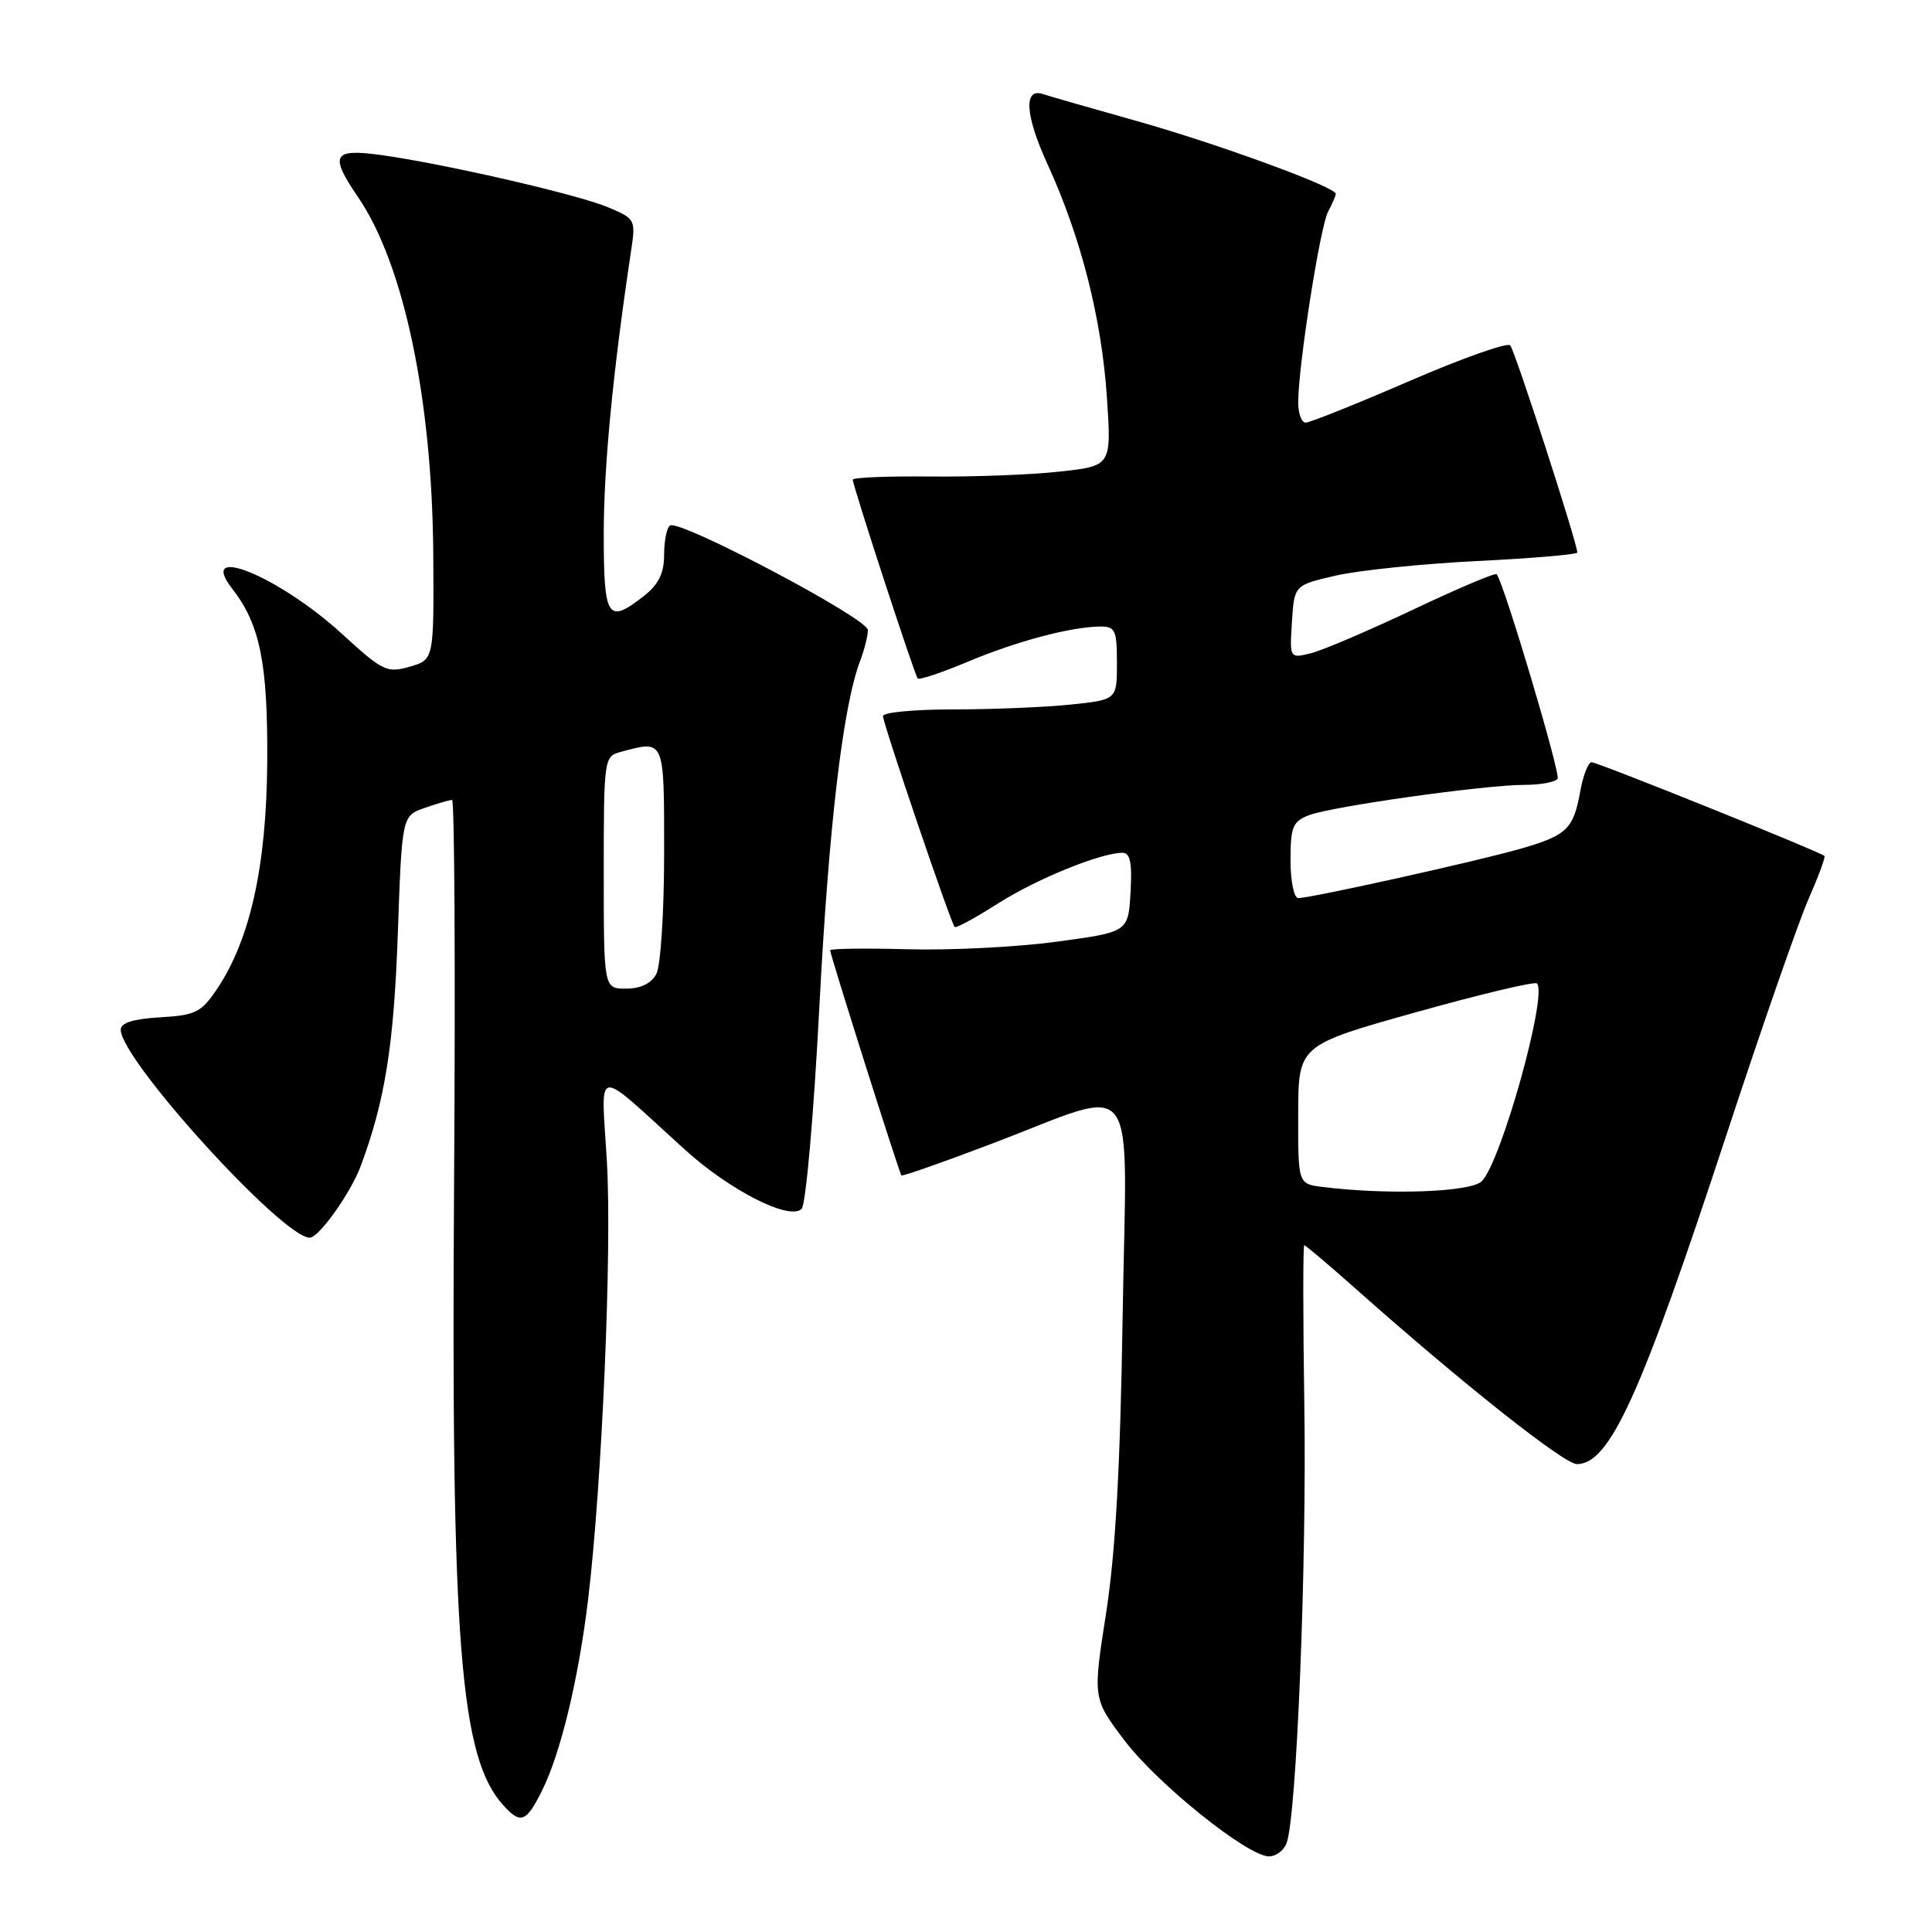 <?xml version="1.0" encoding="UTF-8" standalone="no"?>
<!DOCTYPE svg PUBLIC "-//W3C//DTD SVG 1.1//EN" "http://www.w3.org/Graphics/SVG/1.1/DTD/svg11.dtd" >
<svg xmlns="http://www.w3.org/2000/svg" xmlns:xlink="http://www.w3.org/1999/xlink" version="1.1" viewBox="0 0 256 256">
 <g >
 <path fill="currentColor"
d=" M 170.47 244.25 C 171.80 240.88 173.16 207.31 172.83 186.25 C 172.65 174.56 172.65 165.00 172.82 165.00 C 173.00 165.00 176.15 167.67 179.82 170.93 C 193.77 183.32 207.25 194.00 208.94 194.00 C 213.29 194.00 217.35 185.08 228.72 150.50 C 233.42 136.20 238.34 122.07 239.65 119.10 C 240.96 116.12 241.90 113.57 241.75 113.42 C 241.22 112.88 211.70 101.00 210.90 101.00 C 210.46 101.00 209.79 102.69 209.41 104.75 C 208.50 109.85 207.66 110.67 201.56 112.44 C 195.98 114.06 173.74 119.00 172.02 119.00 C 171.46 119.00 171.00 116.74 171.00 113.98 C 171.00 109.57 171.30 108.84 173.44 108.02 C 176.51 106.85 196.76 104.00 201.98 104.00 C 204.12 104.00 206.11 103.63 206.39 103.18 C 206.80 102.51 199.34 77.44 198.32 76.09 C 198.15 75.86 193.17 77.97 187.26 80.77 C 181.34 83.57 175.24 86.18 173.69 86.56 C 170.88 87.25 170.88 87.25 171.19 82.39 C 171.50 77.54 171.50 77.54 177.00 76.27 C 180.03 75.57 188.46 74.70 195.75 74.34 C 203.04 73.98 209.00 73.47 209.00 73.21 C 209.00 71.97 200.72 46.41 200.11 45.76 C 199.72 45.35 193.70 47.48 186.71 50.51 C 179.73 53.53 173.56 56.00 173.01 56.00 C 172.45 56.00 172.01 54.76 172.02 53.25 C 172.05 48.33 174.93 30.00 175.98 28.04 C 176.54 26.99 177.00 25.93 177.00 25.68 C 177.00 24.78 161.25 19.02 150.50 16.00 C 144.45 14.30 138.92 12.71 138.21 12.47 C 135.59 11.58 135.83 15.28 138.82 21.80 C 143.23 31.43 145.96 42.15 146.67 52.62 C 147.28 61.74 147.28 61.74 140.39 62.49 C 136.60 62.91 128.89 63.20 123.25 63.14 C 117.61 63.08 113.00 63.27 113.00 63.56 C 113.00 64.38 121.19 89.45 121.60 89.90 C 121.81 90.13 124.79 89.13 128.24 87.68 C 134.73 84.96 141.85 83.07 145.75 83.02 C 147.78 83.00 148.00 83.48 148.00 87.86 C 148.00 92.72 148.00 92.72 141.85 93.36 C 138.47 93.71 131.50 94.00 126.35 94.00 C 121.21 94.00 117.00 94.39 117.00 94.88 C 117.00 95.88 125.98 122.31 126.50 122.83 C 126.68 123.02 129.23 121.63 132.17 119.76 C 137.28 116.49 145.84 113.00 148.73 113.00 C 149.76 113.00 150.03 114.32 149.80 118.25 C 149.50 123.50 149.50 123.50 140.00 124.78 C 134.78 125.49 125.89 125.94 120.25 125.78 C 114.61 125.63 110.00 125.69 110.00 125.92 C 110.00 126.51 119.16 155.45 119.44 155.75 C 119.57 155.89 124.92 154.02 131.33 151.58 C 151.33 144.00 149.28 141.34 148.76 174.15 C 148.45 194.34 147.81 205.74 146.56 213.77 C 144.80 225.05 144.80 225.05 148.98 230.59 C 153.33 236.35 165.29 245.96 168.14 245.98 C 169.05 245.99 170.10 245.21 170.47 244.25 Z  M 71.83 237.25 C 74.28 232.33 76.64 222.56 77.92 212.00 C 79.76 196.74 81.10 165.75 80.42 154.00 C 79.67 140.98 78.44 141.18 90.78 152.36 C 96.77 157.78 104.64 161.76 106.22 160.18 C 106.78 159.62 107.83 147.65 108.56 133.58 C 109.82 109.40 111.68 93.60 113.98 87.55 C 114.54 86.08 115.00 84.24 115.00 83.48 C 115.00 81.96 90.11 68.81 88.79 69.63 C 88.36 69.90 88.00 71.63 88.00 73.49 C 88.00 75.93 87.28 77.42 85.37 78.93 C 80.50 82.76 80.00 82.00 80.00 70.71 C 80.00 61.83 81.22 49.20 83.62 33.25 C 84.25 29.09 84.19 28.98 80.53 27.45 C 76.40 25.72 58.45 21.61 50.25 20.51 C 44.08 19.69 43.65 20.56 47.49 26.19 C 53.52 35.07 57.27 52.93 57.41 73.45 C 57.50 87.41 57.50 87.41 54.29 88.34 C 51.28 89.21 50.70 88.93 45.29 83.97 C 36.99 76.38 26.00 71.87 30.78 78.02 C 34.47 82.76 35.50 87.92 35.41 101.06 C 35.30 114.81 33.15 124.50 28.75 131.06 C 26.67 134.15 25.90 134.53 21.22 134.80 C 17.65 135.01 16.00 135.53 16.00 136.45 C 16.00 140.41 37.44 164.00 41.04 164.00 C 42.25 164.00 46.47 158.08 47.80 154.50 C 51.01 145.89 52.19 138.49 52.71 123.80 C 53.26 108.10 53.26 108.10 56.28 107.05 C 57.94 106.47 59.57 106.00 59.90 106.00 C 60.23 106.00 60.35 128.61 60.17 156.25 C 59.76 217.77 60.95 232.86 66.68 239.20 C 69.00 241.76 69.72 241.48 71.83 237.25 Z  M 175.25 157.28 C 172.00 156.87 172.00 156.87 172.02 147.69 C 172.03 138.50 172.03 138.50 187.58 134.14 C 196.12 131.75 203.36 130.02 203.65 130.31 C 205.10 131.77 198.92 153.94 196.34 156.52 C 194.89 157.97 183.99 158.36 175.25 157.28 Z  M 80.00 115.62 C 80.00 100.51 80.04 100.22 82.25 99.63 C 88.12 98.06 88.00 97.78 88.00 113.07 C 88.00 120.85 87.54 128.00 86.96 129.07 C 86.30 130.31 84.87 131.00 82.96 131.00 C 80.00 131.00 80.00 131.00 80.00 115.62 Z "/>
</g>
</svg>